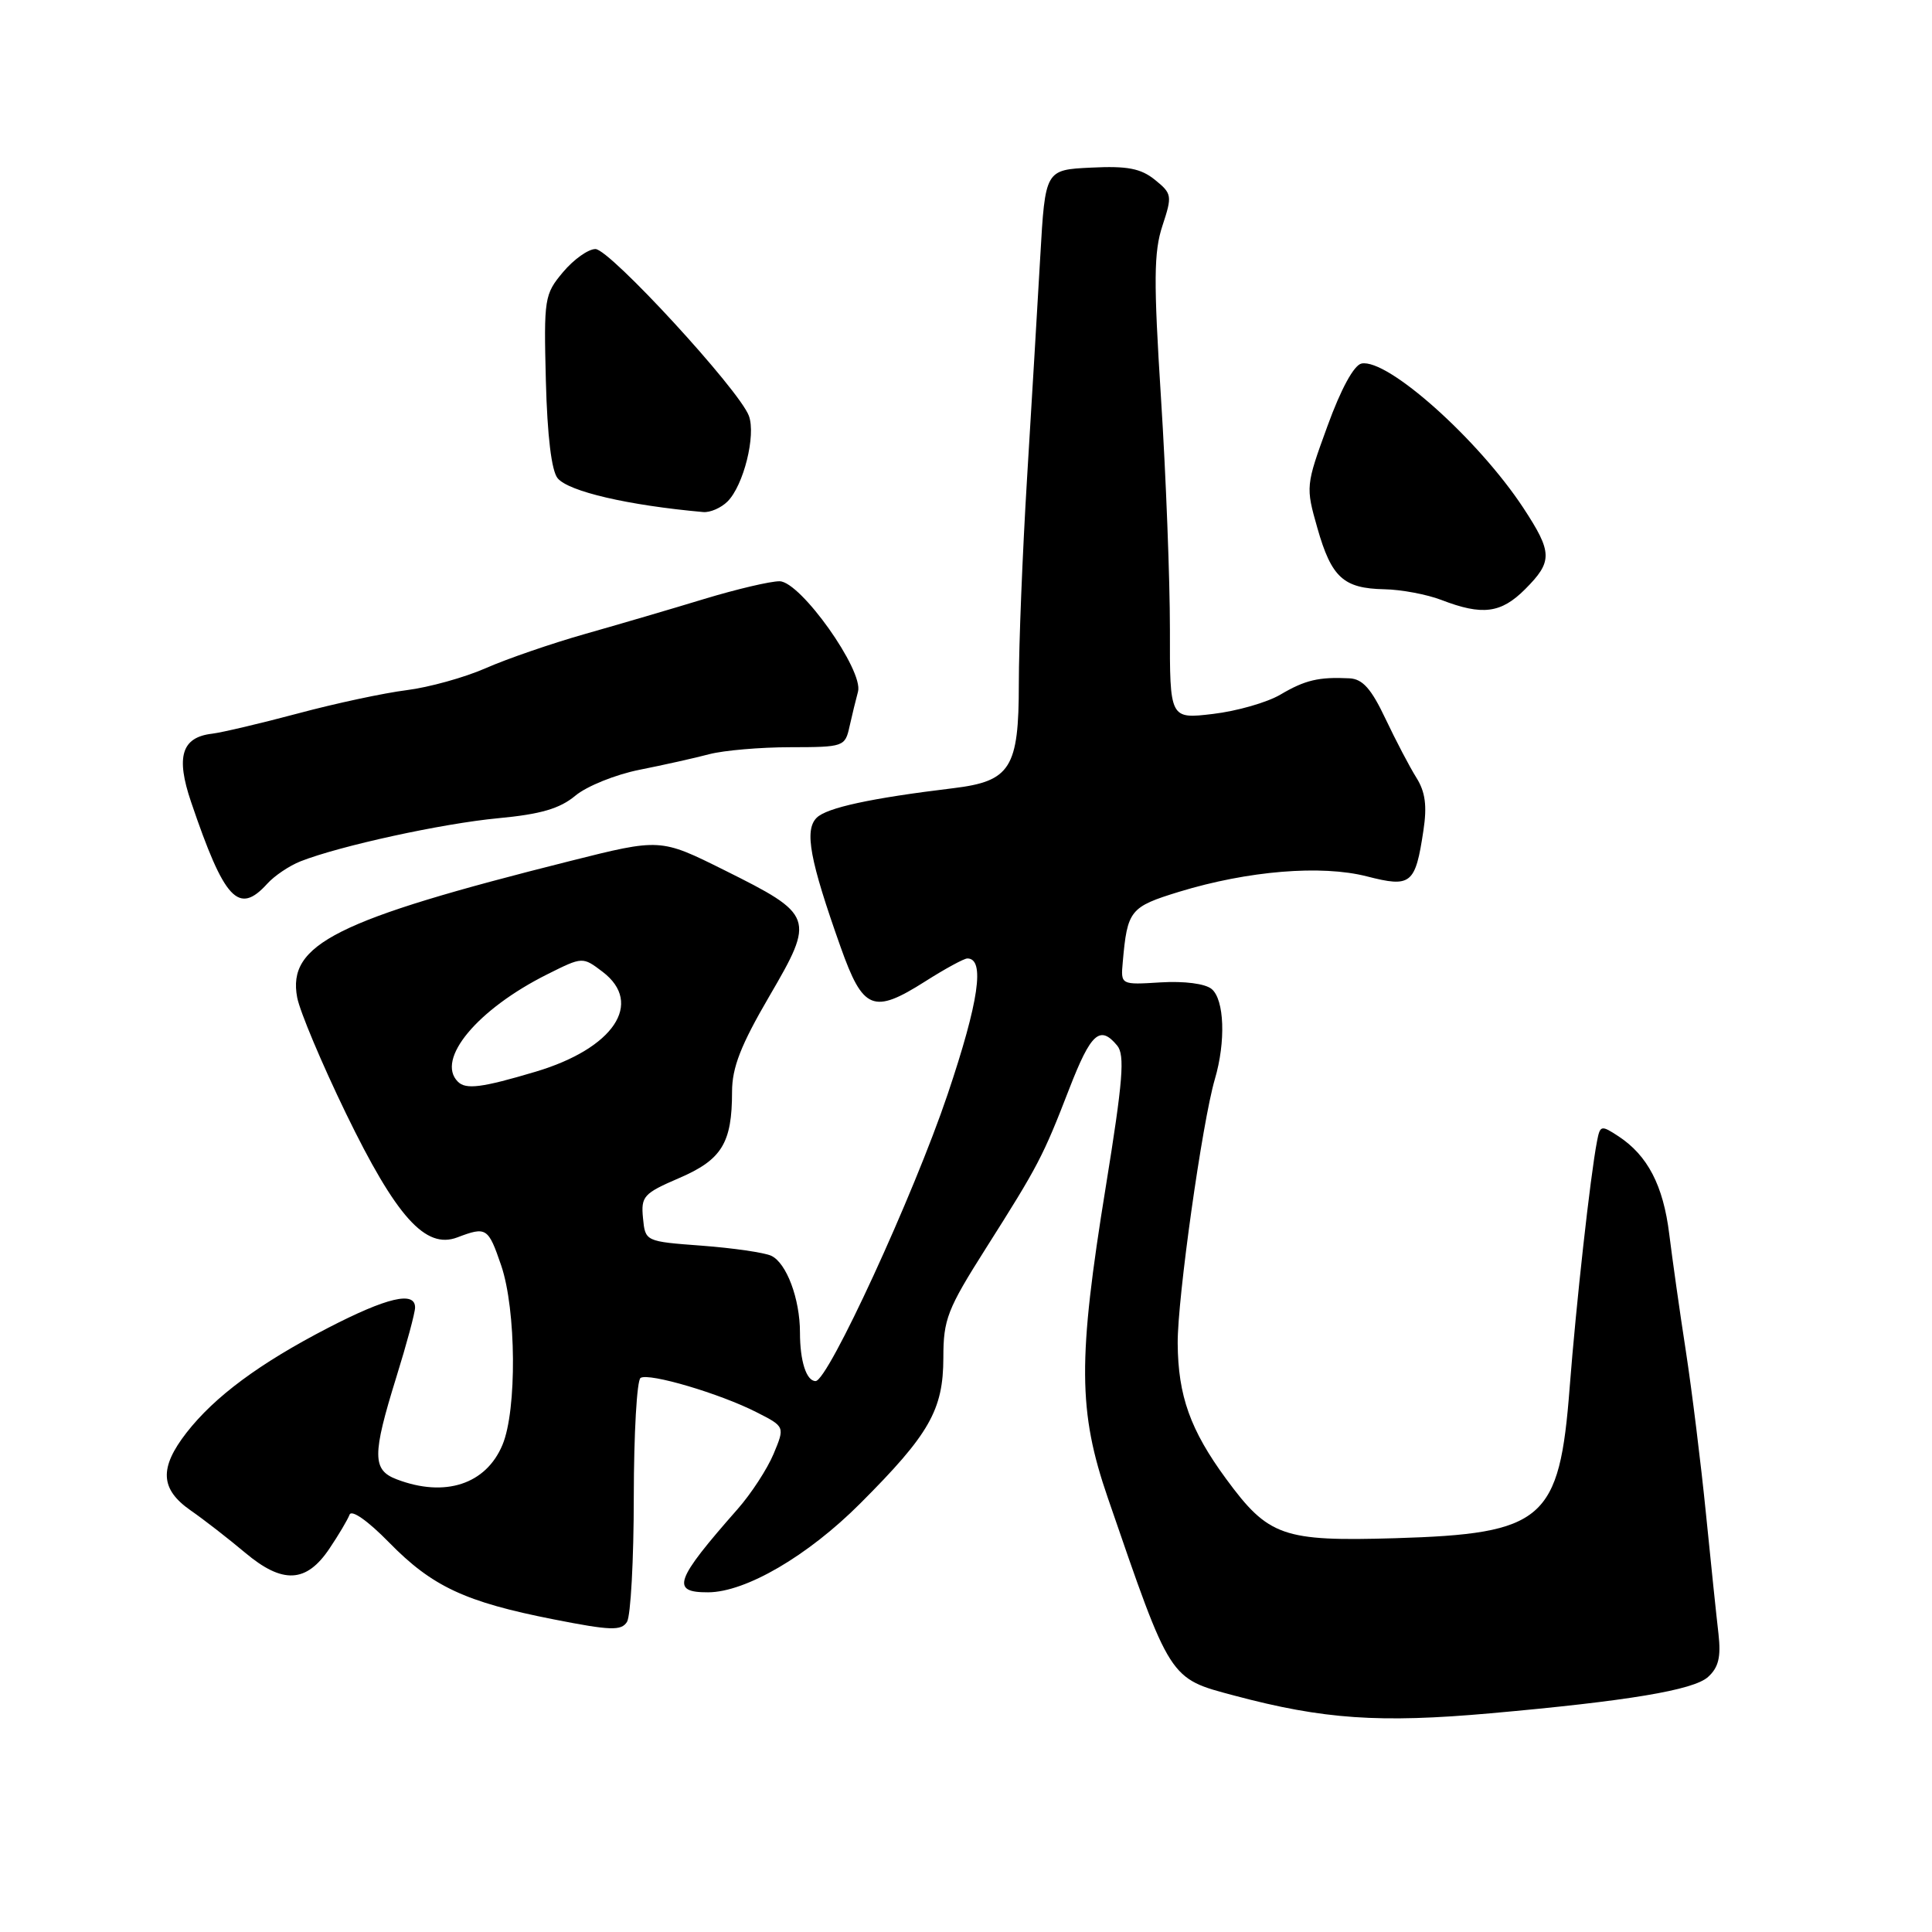 <?xml version="1.0" encoding="UTF-8" standalone="no"?>
<!DOCTYPE svg PUBLIC "-//W3C//DTD SVG 1.1//EN" "http://www.w3.org/Graphics/SVG/1.1/DTD/svg11.dtd" >
<svg xmlns="http://www.w3.org/2000/svg" xmlns:xlink="http://www.w3.org/1999/xlink" version="1.1" viewBox="0 0 256 256">
 <g >
 <path fill="currentColor"
d=" M 197.50 227.02 C 215.68 225.40 224.40 223.95 226.32 222.21 C 227.72 220.95 228.05 219.56 227.71 216.52 C 227.45 214.31 226.70 207.10 226.04 200.50 C 225.38 193.90 224.18 184.22 223.38 179.00 C 222.57 173.78 221.59 166.80 221.18 163.50 C 220.39 157.08 218.32 153.10 214.45 150.56 C 212.16 149.06 212.02 149.09 211.61 151.24 C 210.72 155.84 208.84 172.84 207.99 183.83 C 206.64 201.45 204.58 203.23 184.89 203.82 C 169.97 204.26 168.08 203.60 162.46 195.95 C 157.72 189.49 156.10 184.95 156.05 178.00 C 156.01 172.07 159.30 148.71 160.97 143.01 C 162.44 138.03 162.24 132.45 160.55 131.05 C 159.70 130.34 156.93 129.98 153.80 130.17 C 148.50 130.50 148.50 130.50 148.77 127.50 C 149.38 120.59 149.72 120.17 156.26 118.16 C 165.37 115.38 175.08 114.58 181.10 116.12 C 186.98 117.63 187.54 117.18 188.61 110.05 C 189.11 106.77 188.86 104.93 187.68 103.05 C 186.80 101.65 184.96 98.14 183.59 95.25 C 181.70 91.26 180.56 89.97 178.81 89.88 C 174.74 89.68 172.93 90.11 169.66 92.04 C 167.90 93.08 163.88 94.23 160.73 94.60 C 155.00 95.28 155.00 95.28 155.02 83.39 C 155.02 76.85 154.50 63.08 153.84 52.79 C 152.85 37.22 152.88 33.38 154.03 29.91 C 155.34 25.93 155.30 25.66 153.04 23.83 C 151.17 22.32 149.39 21.97 144.59 22.21 C 138.50 22.50 138.50 22.50 137.84 34.00 C 137.48 40.33 136.69 53.54 136.09 63.36 C 135.49 73.18 135.00 85.45 135.00 90.61 C 135.00 101.78 133.91 103.52 126.32 104.44 C 115.38 105.76 109.54 107.03 108.21 108.36 C 106.56 110.01 107.30 113.98 111.39 125.50 C 114.36 133.86 115.71 134.41 122.58 130.05 C 125.22 128.37 127.74 127.00 128.18 127.00 C 130.54 127.00 129.72 132.67 125.56 145.02 C 121.06 158.36 109.72 183.00 108.07 183.00 C 106.85 183.00 106.00 180.36 106.00 176.57 C 106.00 172.10 104.21 167.32 102.18 166.39 C 101.26 165.97 97.12 165.37 93.00 165.06 C 85.50 164.50 85.50 164.50 85.20 161.40 C 84.92 158.52 85.28 158.13 89.99 156.10 C 95.64 153.67 97.00 151.46 97.00 144.68 C 97.00 141.46 98.15 138.50 101.95 131.99 C 108.01 121.61 107.87 121.22 95.96 115.29 C 87.50 111.08 87.50 111.08 75.50 114.10 C 44.49 121.89 38.04 125.12 39.38 132.18 C 39.73 134.01 42.63 140.91 45.84 147.53 C 52.51 161.26 56.38 165.57 60.60 163.96 C 64.45 162.50 64.69 162.65 66.41 167.68 C 68.41 173.55 68.51 186.85 66.58 191.45 C 64.40 196.68 58.96 198.46 52.57 196.02 C 49.32 194.79 49.31 192.82 52.51 182.50 C 53.88 178.10 55.00 173.94 55.00 173.25 C 55.00 171.04 51.29 171.91 43.45 175.96 C 34.37 180.66 28.46 185.04 24.72 189.83 C 21.08 194.51 21.22 197.32 25.25 200.13 C 27.04 201.37 30.29 203.90 32.48 205.74 C 37.45 209.92 40.59 209.76 43.65 205.20 C 44.87 203.39 46.07 201.36 46.32 200.70 C 46.59 200.00 48.74 201.51 51.54 204.37 C 57.26 210.22 61.64 212.27 73.34 214.57 C 80.89 216.06 82.32 216.11 83.08 214.91 C 83.57 214.13 83.98 206.66 83.98 198.31 C 83.99 189.95 84.39 182.87 84.88 182.58 C 86.01 181.88 95.41 184.66 100.25 187.13 C 104.01 189.04 104.01 189.04 102.50 192.66 C 101.67 194.64 99.53 197.93 97.74 199.96 C 89.40 209.43 88.85 211.01 93.83 210.99 C 98.81 210.97 107.04 206.17 113.98 199.22 C 123.15 190.05 124.99 186.83 125.00 179.90 C 125.00 174.82 125.52 173.48 130.64 165.40 C 137.58 154.45 138.19 153.29 141.69 144.25 C 144.55 136.88 145.75 135.79 148.03 138.54 C 149.07 139.79 148.80 143.19 146.53 157.20 C 142.80 180.17 142.84 187.01 146.80 198.50 C 155.16 222.80 154.88 222.36 163.58 224.68 C 175.36 227.82 182.79 228.33 197.50 227.02 Z  M 35.42 117.09 C 36.37 116.04 38.35 114.71 39.82 114.13 C 45.03 112.08 58.59 109.12 66.00 108.42 C 71.65 107.89 74.18 107.15 76.24 105.43 C 77.75 104.17 81.57 102.63 84.74 102.00 C 87.91 101.37 92.08 100.44 94.00 99.93 C 95.92 99.43 100.75 99.01 104.73 99.01 C 111.80 99.00 111.98 98.94 112.57 96.25 C 112.91 94.74 113.41 92.67 113.69 91.65 C 114.46 88.85 106.08 77.05 103.30 77.02 C 102.09 77.01 97.59 78.07 93.30 79.37 C 89.01 80.68 81.90 82.76 77.50 84.01 C 73.10 85.26 67.19 87.29 64.38 88.53 C 61.56 89.77 56.83 91.08 53.88 91.45 C 50.92 91.82 44.45 93.20 39.50 94.53 C 34.55 95.85 29.42 97.06 28.10 97.22 C 24.07 97.69 23.28 100.26 25.31 106.24 C 29.74 119.29 31.61 121.30 35.42 117.09 Z  M 202.08 78.08 C 205.76 74.39 205.73 73.22 201.85 67.30 C 195.86 58.20 183.85 47.48 180.41 48.17 C 179.40 48.38 177.68 51.54 175.89 56.47 C 173.02 64.34 173.00 64.50 174.56 69.97 C 176.43 76.53 178.01 77.97 183.44 78.08 C 185.67 78.12 189.07 78.76 191.00 79.50 C 196.42 81.59 198.89 81.27 202.08 78.08 Z  M 96.40 66.45 C 98.53 64.33 100.19 57.67 99.23 55.10 C 97.96 51.66 80.79 33.00 78.90 33.00 C 77.95 33.00 76.02 34.37 74.61 36.05 C 72.14 38.99 72.05 39.52 72.33 50.47 C 72.52 57.78 73.08 62.39 73.89 63.37 C 75.35 65.13 83.24 66.96 93.18 67.85 C 94.10 67.93 95.55 67.30 96.40 66.45 Z  M 60.67 143.33 C 57.71 140.38 63.26 133.72 72.54 129.09 C 77.20 126.76 77.20 126.76 79.85 128.77 C 85.33 132.94 81.31 138.93 70.96 142.01 C 63.85 144.13 61.73 144.40 60.67 143.33 Z "/>
</g>
</svg>